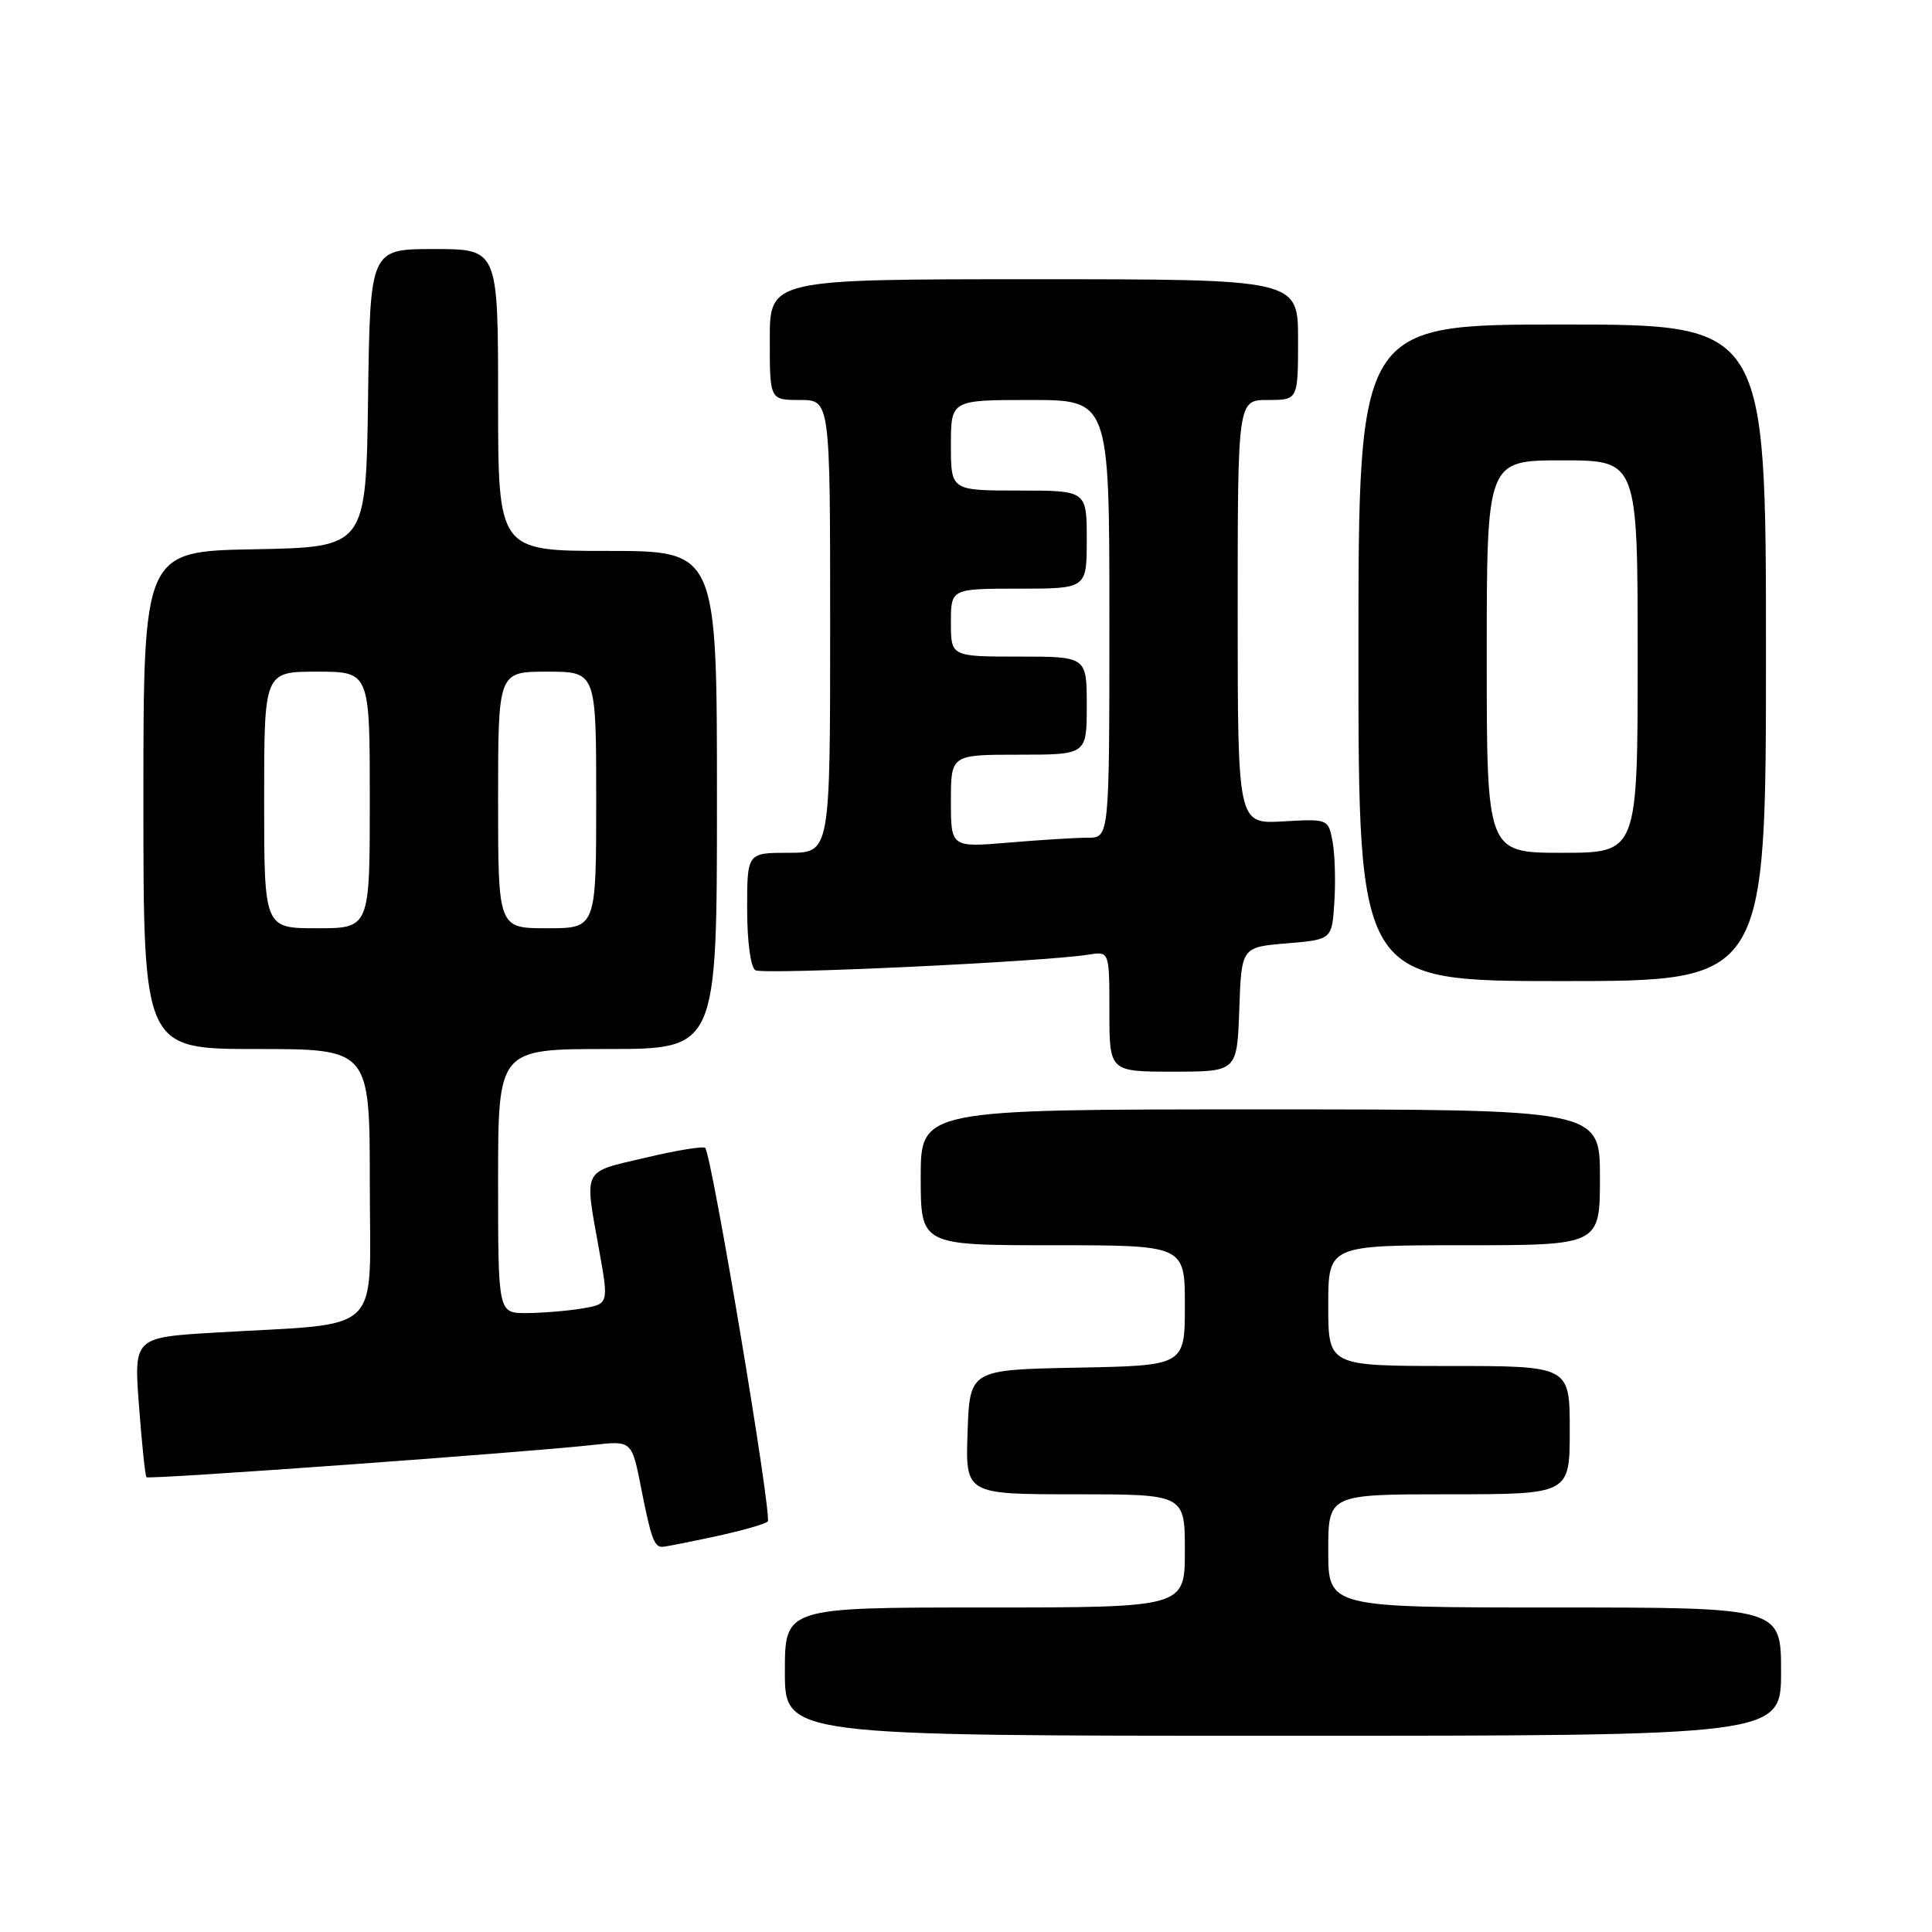 <?xml version="1.0" encoding="UTF-8" standalone="no"?>
<!DOCTYPE svg PUBLIC "-//W3C//DTD SVG 1.1//EN" "http://www.w3.org/Graphics/SVG/1.1/DTD/svg11.dtd" >
<svg xmlns="http://www.w3.org/2000/svg" xmlns:xlink="http://www.w3.org/1999/xlink" version="1.1" viewBox="0 0 256 256">
 <g >
 <path fill="currentColor"
d=" M 236.00 221.50 C 236.00 213.00 236.00 213.00 206.00 213.00 C 176.00 213.00 176.00 213.00 176.00 205.50 C 176.00 198.00 176.00 198.00 192.00 198.00 C 208.00 198.00 208.00 198.00 208.00 189.50 C 208.00 181.00 208.00 181.00 192.00 181.00 C 176.00 181.00 176.00 181.00 176.00 173.00 C 176.00 165.00 176.00 165.00 194.00 165.00 C 212.00 165.00 212.00 165.00 212.00 156.00 C 212.00 147.00 212.00 147.00 167.00 147.00 C 122.00 147.00 122.00 147.00 122.00 156.00 C 122.00 165.00 122.00 165.00 139.50 165.00 C 157.00 165.00 157.00 165.00 157.00 172.97 C 157.00 180.95 157.00 180.95 142.75 181.22 C 128.50 181.50 128.50 181.50 128.21 189.75 C 127.92 198.00 127.92 198.00 142.46 198.00 C 157.00 198.00 157.00 198.00 157.00 205.50 C 157.00 213.00 157.00 213.00 130.50 213.00 C 104.00 213.00 104.00 213.00 104.00 221.50 C 104.00 230.00 104.00 230.00 170.00 230.00 C 236.00 230.00 236.00 230.00 236.00 221.50 Z  M 94.80 203.58 C 98.27 202.83 101.39 201.95 101.73 201.60 C 102.35 200.98 94.31 152.98 93.44 152.10 C 93.18 151.85 89.60 152.43 85.49 153.41 C 77.06 155.39 77.42 154.67 79.39 165.65 C 80.67 172.79 80.67 172.79 77.08 173.39 C 75.11 173.71 71.81 173.98 69.75 173.99 C 66.00 174.00 66.00 174.00 66.00 156.50 C 66.00 139.00 66.00 139.00 80.50 139.00 C 95.00 139.00 95.00 139.00 95.00 106.00 C 95.00 73.00 95.00 73.00 80.50 73.00 C 66.00 73.00 66.00 73.00 66.00 53.00 C 66.00 33.00 66.00 33.00 57.52 33.00 C 49.04 33.00 49.04 33.00 48.77 52.75 C 48.50 72.50 48.50 72.50 33.75 72.78 C 19.00 73.05 19.00 73.05 19.00 106.03 C 19.00 139.00 19.00 139.00 34.00 139.00 C 49.00 139.00 49.00 139.00 49.00 156.91 C 49.00 177.31 51.16 175.23 28.61 176.57 C 17.73 177.21 17.73 177.21 18.42 186.32 C 18.80 191.34 19.24 195.58 19.41 195.74 C 19.73 196.07 69.80 192.44 78.61 191.46 C 83.72 190.89 83.72 190.89 84.96 197.20 C 86.27 203.86 86.69 205.02 87.81 204.96 C 88.19 204.95 91.34 204.32 94.80 203.58 Z  M 164.21 133.75 C 164.50 125.50 164.50 125.50 170.50 125.00 C 176.50 124.50 176.50 124.50 176.81 119.50 C 176.99 116.75 176.88 113.15 176.57 111.50 C 176.01 108.51 175.98 108.50 170.00 108.84 C 164.00 109.18 164.00 109.18 164.00 81.09 C 164.00 53.00 164.00 53.00 168.00 53.00 C 172.00 53.00 172.00 53.00 172.00 45.00 C 172.00 37.00 172.00 37.00 137.00 37.00 C 102.00 37.00 102.00 37.00 102.00 45.00 C 102.00 53.00 102.00 53.00 106.00 53.00 C 110.00 53.00 110.00 53.00 110.00 83.00 C 110.00 113.00 110.00 113.00 104.50 113.00 C 99.00 113.00 99.00 113.00 99.00 120.44 C 99.00 124.74 99.46 128.17 100.09 128.56 C 101.12 129.19 138.28 127.45 144.25 126.49 C 147.00 126.05 147.00 126.05 147.00 134.03 C 147.00 142.00 147.00 142.00 155.46 142.00 C 163.92 142.00 163.92 142.00 164.21 133.75 Z  M 234.00 86.50 C 234.00 43.00 234.00 43.00 207.00 43.00 C 180.00 43.00 180.00 43.00 180.00 86.50 C 180.00 130.00 180.00 130.00 207.00 130.00 C 234.00 130.00 234.00 130.00 234.00 86.50 Z  M 35.00 106.00 C 35.00 89.00 35.00 89.00 42.00 89.00 C 49.00 89.00 49.00 89.00 49.00 106.00 C 49.00 123.00 49.00 123.00 42.00 123.00 C 35.00 123.00 35.00 123.00 35.00 106.00 Z  M 66.00 106.00 C 66.00 89.00 66.00 89.00 72.50 89.00 C 79.00 89.00 79.00 89.00 79.00 106.00 C 79.00 123.00 79.00 123.00 72.50 123.00 C 66.00 123.00 66.00 123.00 66.00 106.00 Z  M 126.00 106.15 C 126.00 100.00 126.00 100.00 135.00 100.00 C 144.00 100.00 144.00 100.00 144.00 93.50 C 144.00 87.00 144.00 87.00 135.00 87.00 C 126.00 87.00 126.00 87.00 126.00 82.50 C 126.00 78.00 126.00 78.00 135.00 78.00 C 144.00 78.00 144.00 78.00 144.00 71.50 C 144.00 65.00 144.00 65.00 135.00 65.00 C 126.00 65.00 126.00 65.00 126.00 59.00 C 126.00 53.00 126.00 53.00 136.50 53.00 C 147.00 53.00 147.00 53.00 147.00 82.00 C 147.00 111.00 147.00 111.00 144.15 111.00 C 142.58 111.00 137.86 111.29 133.65 111.65 C 126.00 112.29 126.00 112.29 126.00 106.15 Z  M 197.00 87.00 C 197.00 61.00 197.00 61.00 207.00 61.00 C 217.00 61.00 217.00 61.00 217.00 87.00 C 217.00 113.00 217.00 113.00 207.00 113.00 C 197.00 113.00 197.00 113.00 197.00 87.00 Z "/>
</g>
</svg>